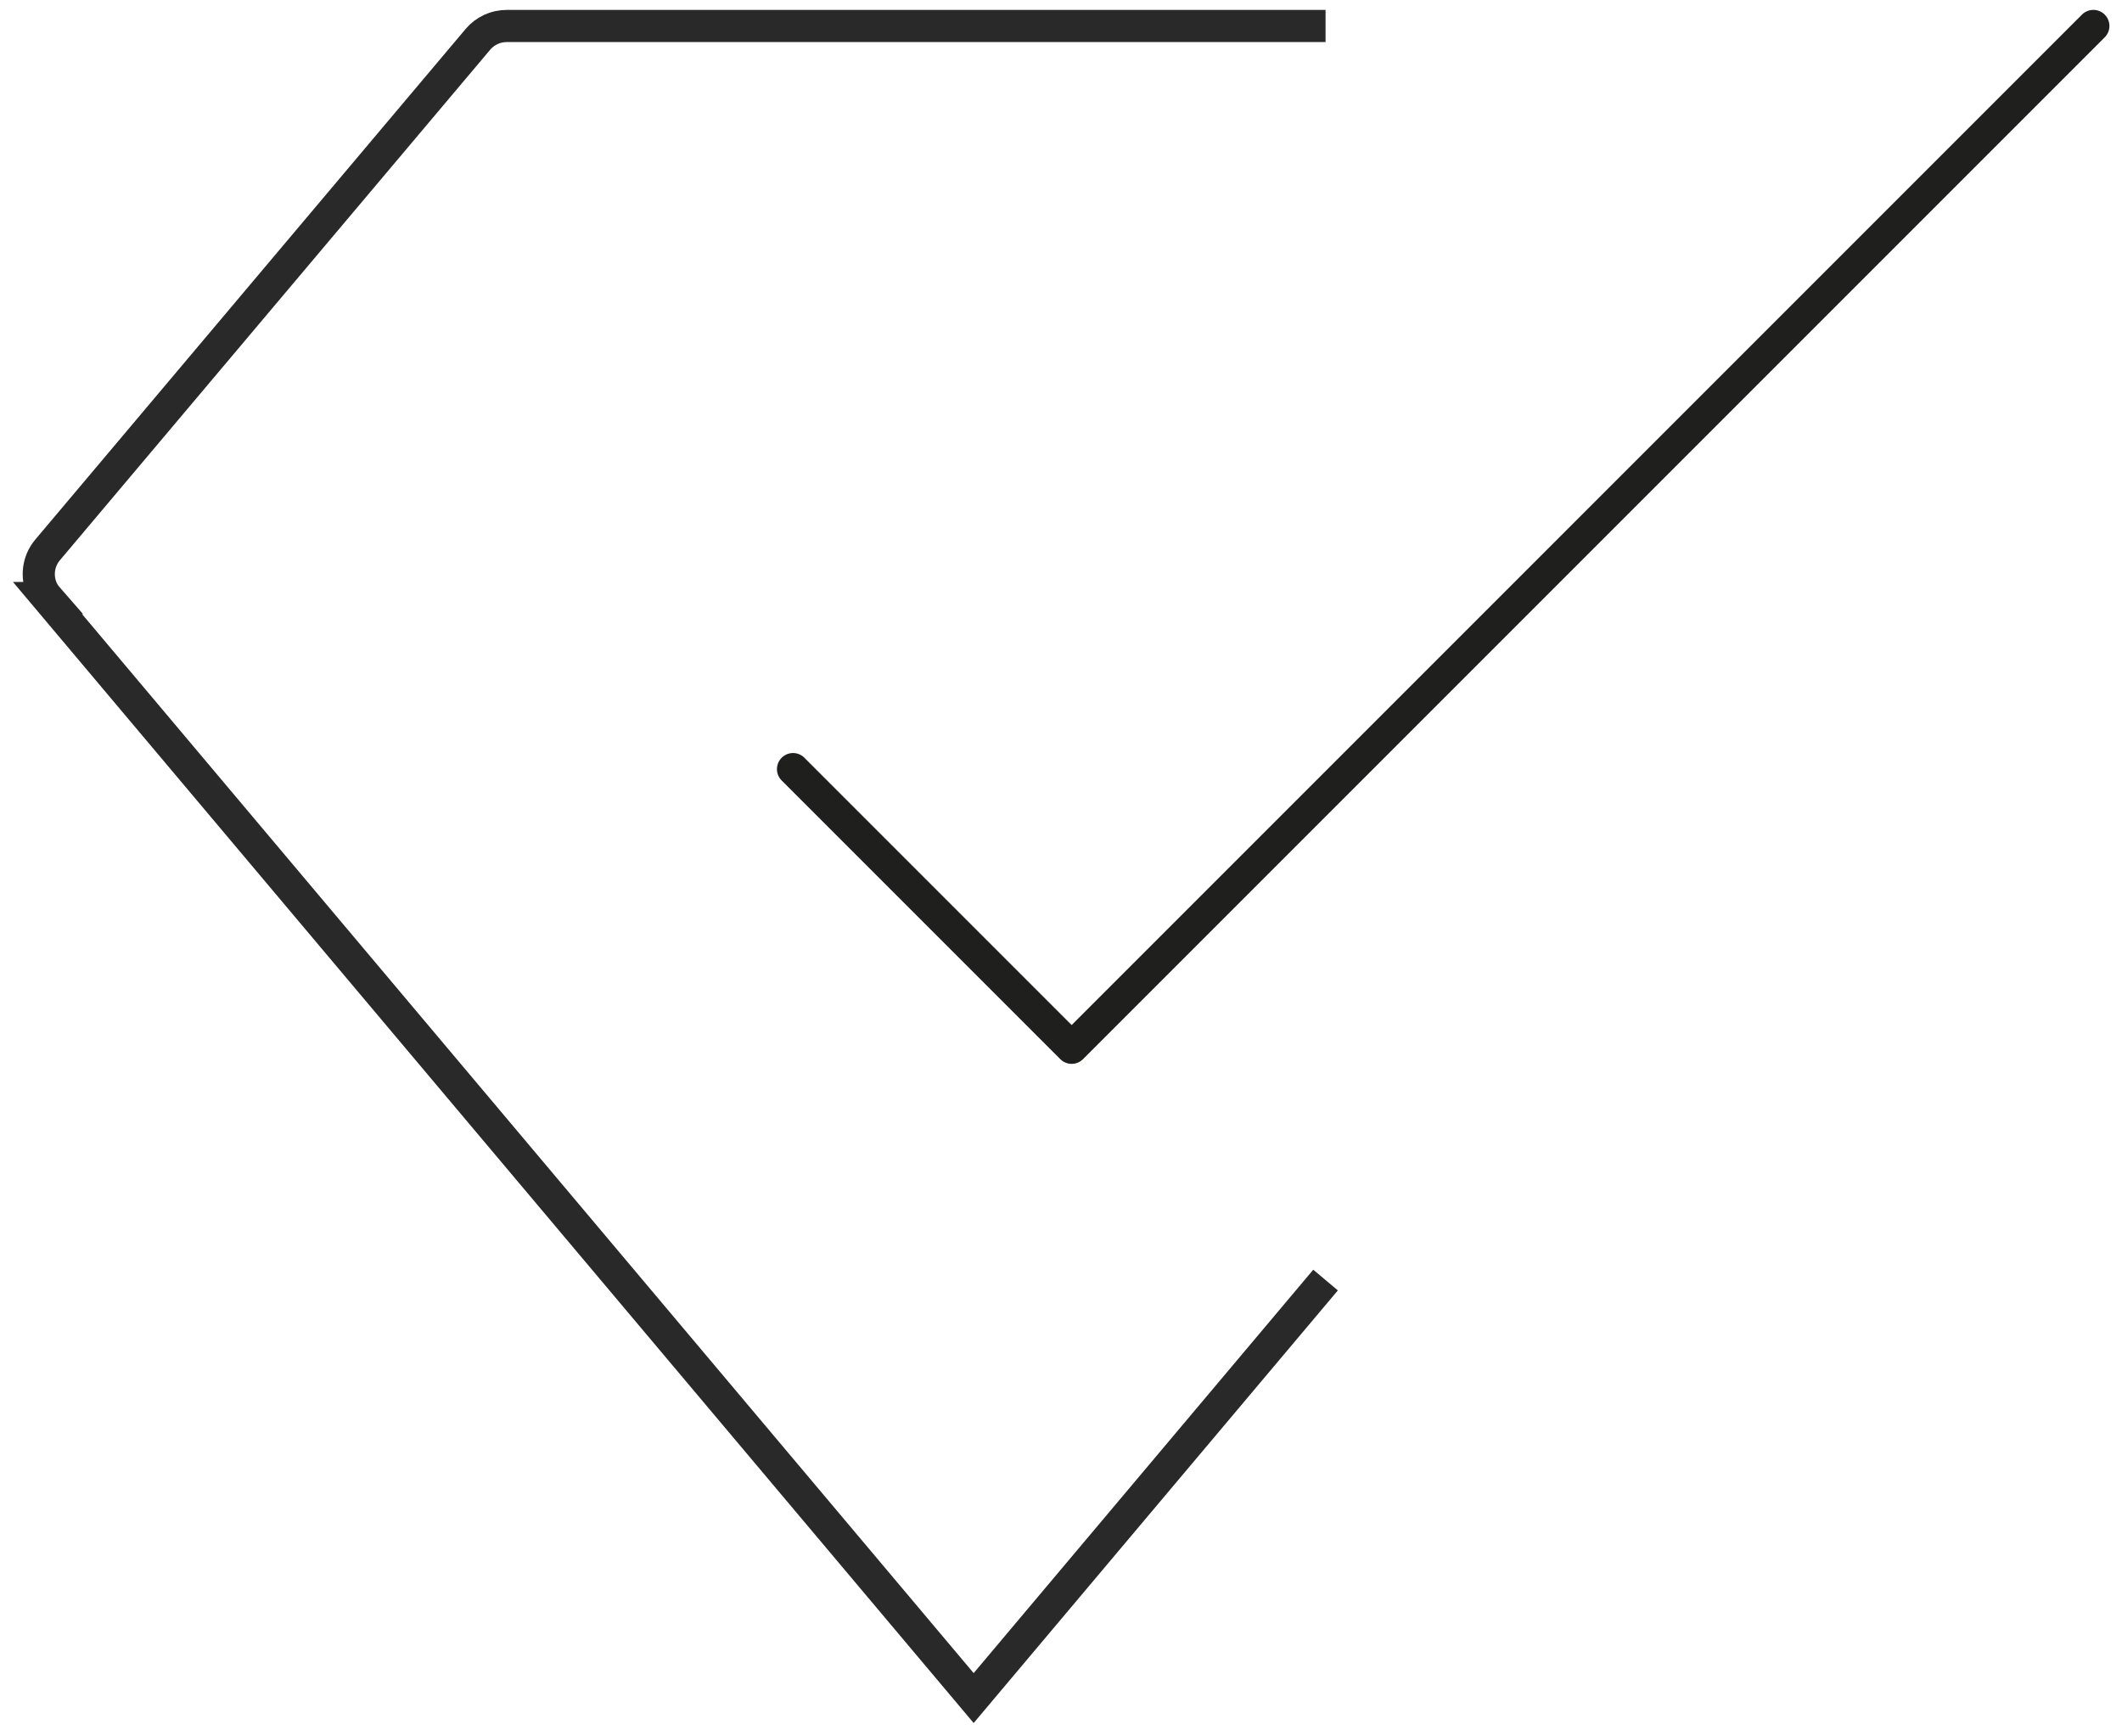 <svg width="132" height="108" viewBox="0 0 132 108" fill="none" xmlns="http://www.w3.org/2000/svg">
<g clip-path="url(#clip0_1_668)">
<path d="M82.457 79.617L60.567 105.617L2.957 37.197H2.967C2.827 37.037 2.717 36.877 2.627 36.687C2.247 35.867 2.377 34.897 2.957 34.207L29.737 2.437C29.957 2.179 30.23 1.973 30.537 1.831C30.844 1.689 31.179 1.616 31.517 1.617H82.457" stroke="#292929" stroke-width="2"/>
<path d="M49.33 47.837L66.663 65.17L130.218 1.615" stroke="#1F1F1E" stroke-width="2" stroke-linecap="round" stroke-linejoin="round"/>
</g>
<defs>
<clipPath id="clip0_1_668">
<rect width="131" height="107" fill="white" transform="translate(0.807 0.615)"/>
</clipPath>
</defs>
</svg>

